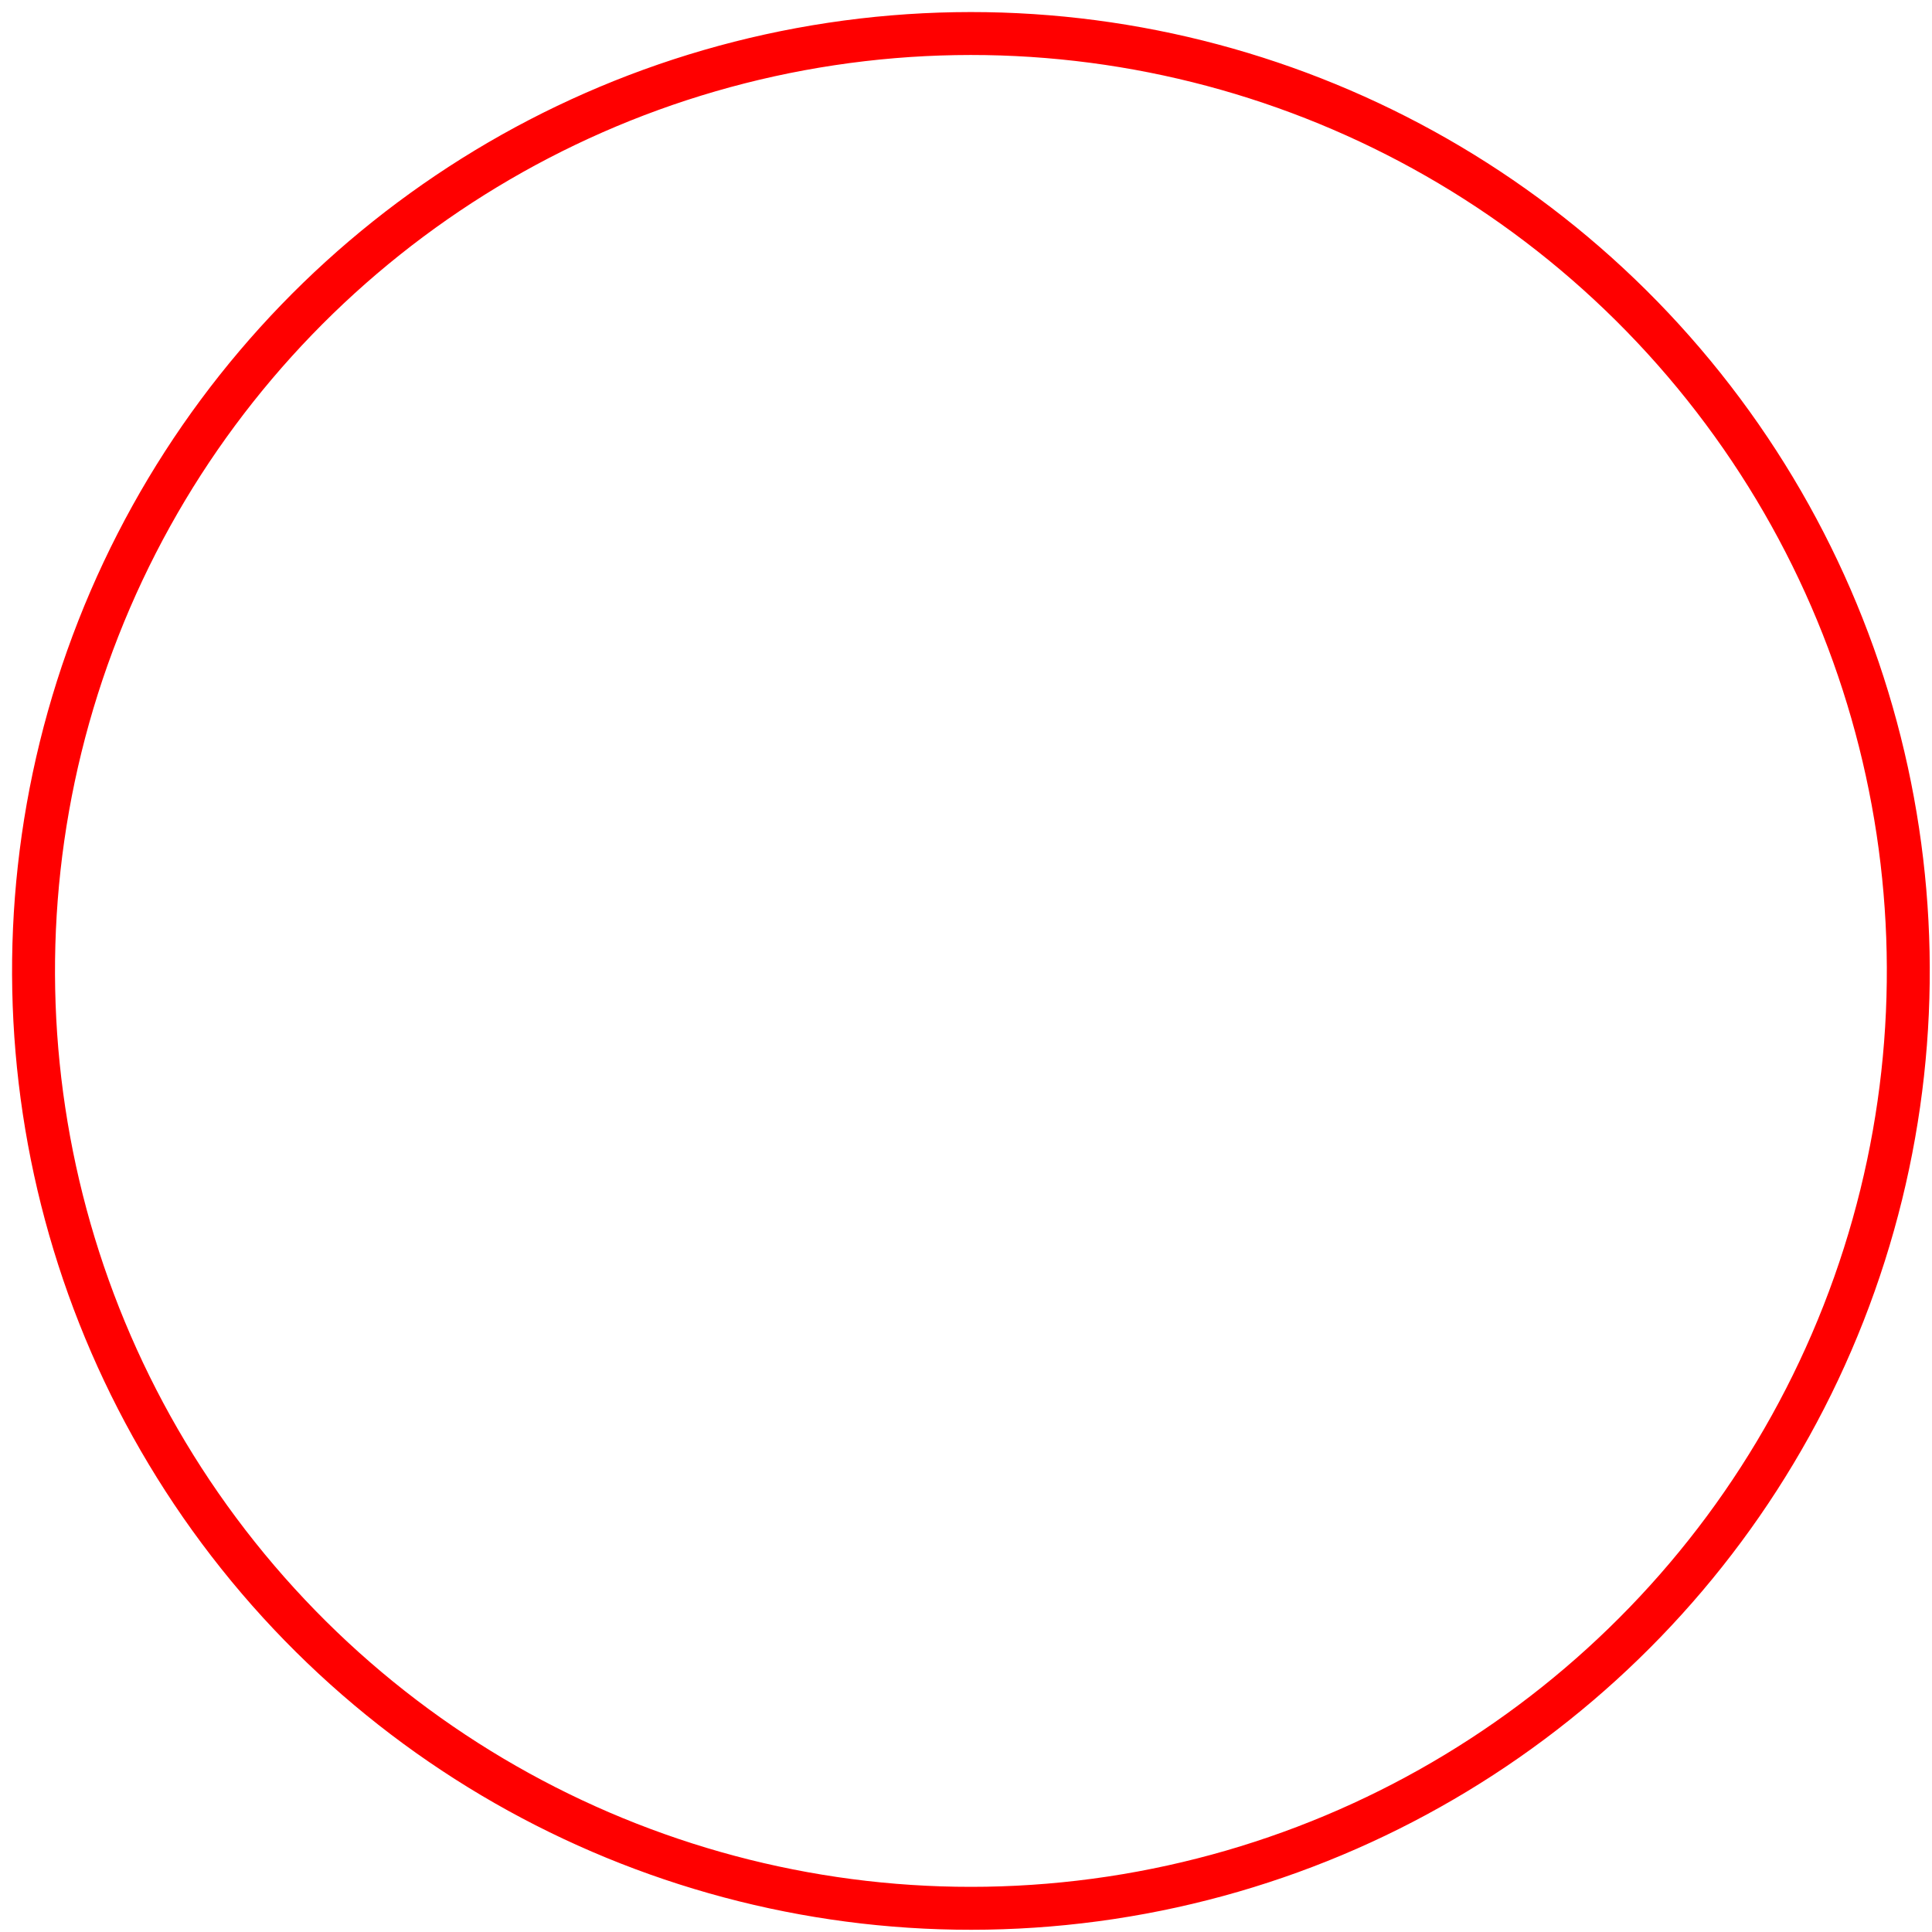 <svg width="135" height="135" viewBox="0 0 135 135" fill="none" xmlns="http://www.w3.org/2000/svg">
<g filter="url(#filter0_i_431_238)">
<circle cx="67.844" cy="67.844" r="67" transform="rotate(21.425 67.844 67.844)" fill="white"/>
</g>
<circle cx="67.844" cy="67.844" r="65.5" transform="rotate(21.425 67.844 67.844)" stroke="#FF0000" stroke-width="3"/>
<defs>
<filter id="filter0_i_431_238" x="0.826" y="0.826" width="134.036" height="134.036" filterUnits="userSpaceOnUse" color-interpolation-filters="sRGB">
<feFlood flood-opacity="0" result="BackgroundImageFix"/>
<feBlend mode="normal" in="SourceGraphic" in2="BackgroundImageFix" result="shape"/>
<feColorMatrix in="SourceAlpha" type="matrix" values="0 0 0 0 0 0 0 0 0 0 0 0 0 0 0 0 0 0 127 0" result="hardAlpha"/>
<feMorphology radius="14" operator="erode" in="SourceAlpha" result="effect1_innerShadow_431_238"/>
<feOffset/>
<feGaussianBlur stdDeviation="17.5"/>
<feComposite in2="hardAlpha" operator="arithmetic" k2="-1" k3="1"/>
<feColorMatrix type="matrix" values="0 0 0 0 0.38 0 0 0 0 0.422 0 0 0 0 1 0 0 0 1 0"/>
<feBlend mode="normal" in2="shape" result="effect1_innerShadow_431_238"/>
</filter>
</defs>
</svg>

